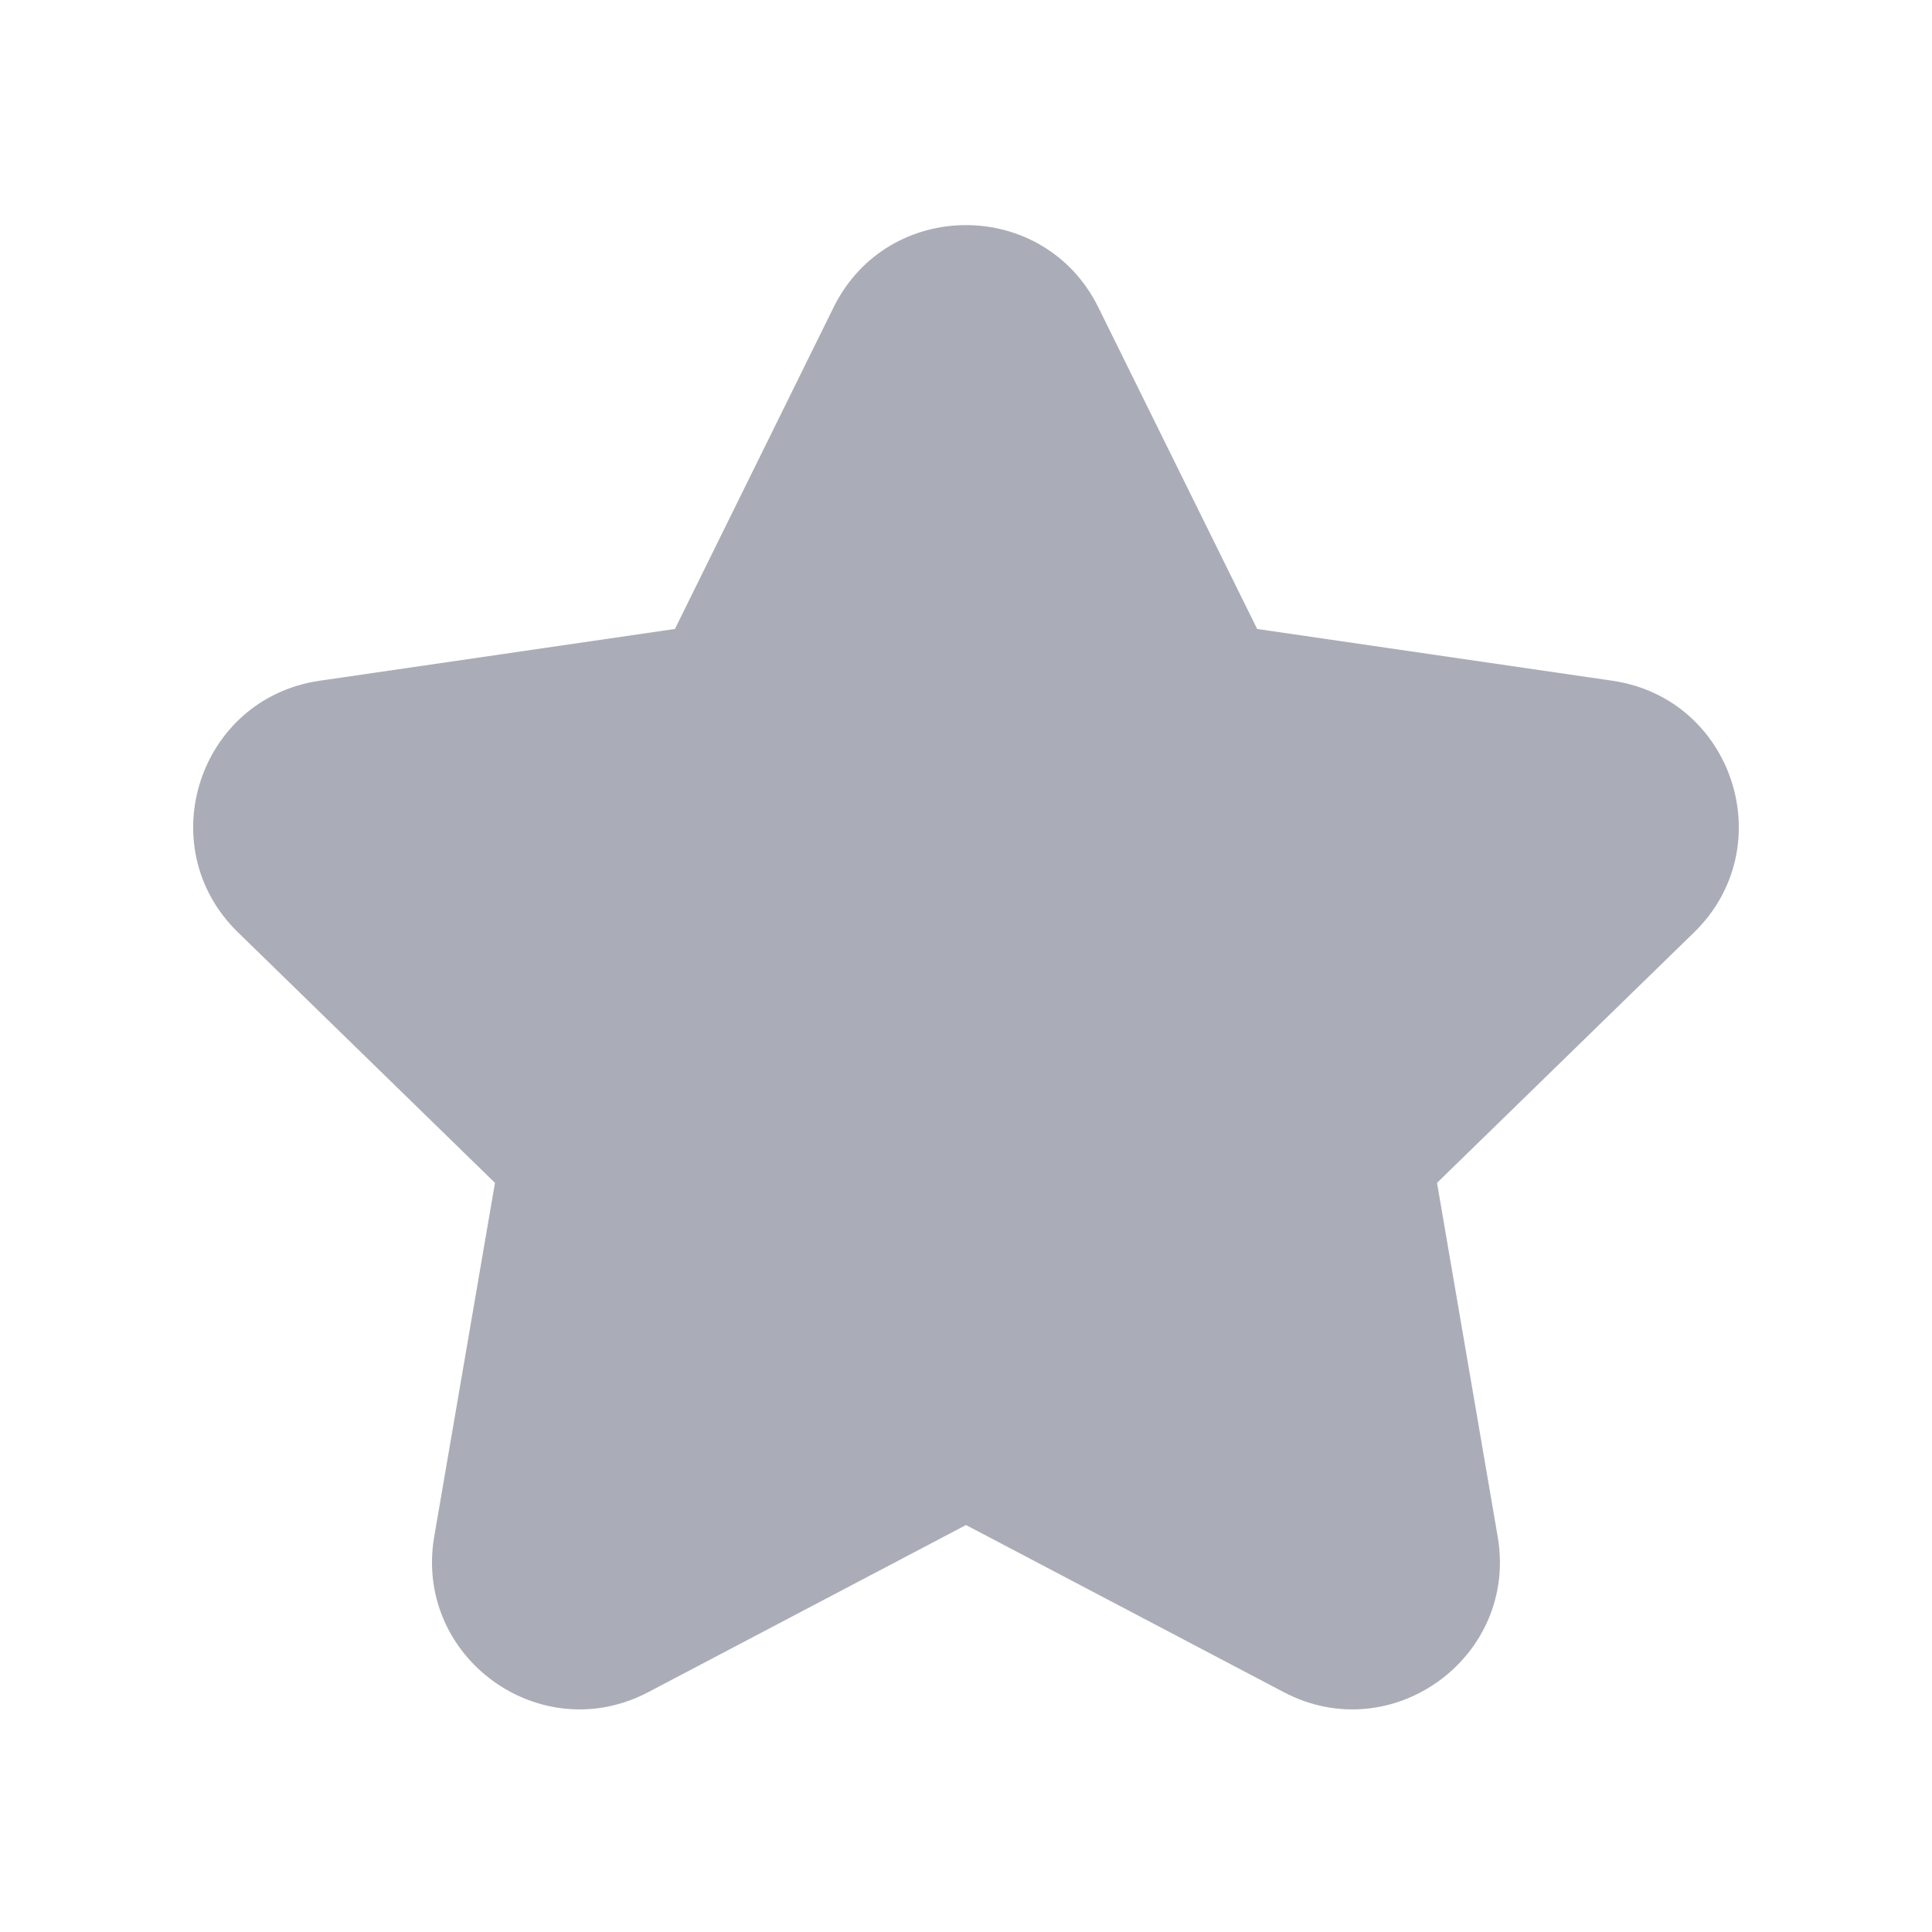 <svg xmlns="http://www.w3.org/2000/svg" xmlns:xlink="http://www.w3.org/1999/xlink" width="20px" height="20px" viewBox="0 0 20 20" version="1.1"><g id="fav-yellow" stroke="none" stroke-width="1" fill="none" fill-rule="evenodd"><path d="M11.369,3.18 L13.014,6.511 L16.691,7.047 C17.944,7.229 18.443,8.767 17.538,9.651 L14.876,12.245 L15.504,15.907 C15.718,17.154 14.408,18.106 13.289,17.517 L10,15.787 L6.711,17.517 C5.59,18.106 4.282,17.154 4.495,15.907 L5.124,12.245 L2.463,9.651 C1.556,8.767 2.056,7.229 3.309,7.047 L6.987,6.511 L8.63,3.18 C9.191,2.047 10.808,2.047 11.369,3.18" id="Fill-1" fill="#aaadb7"/></g></svg>